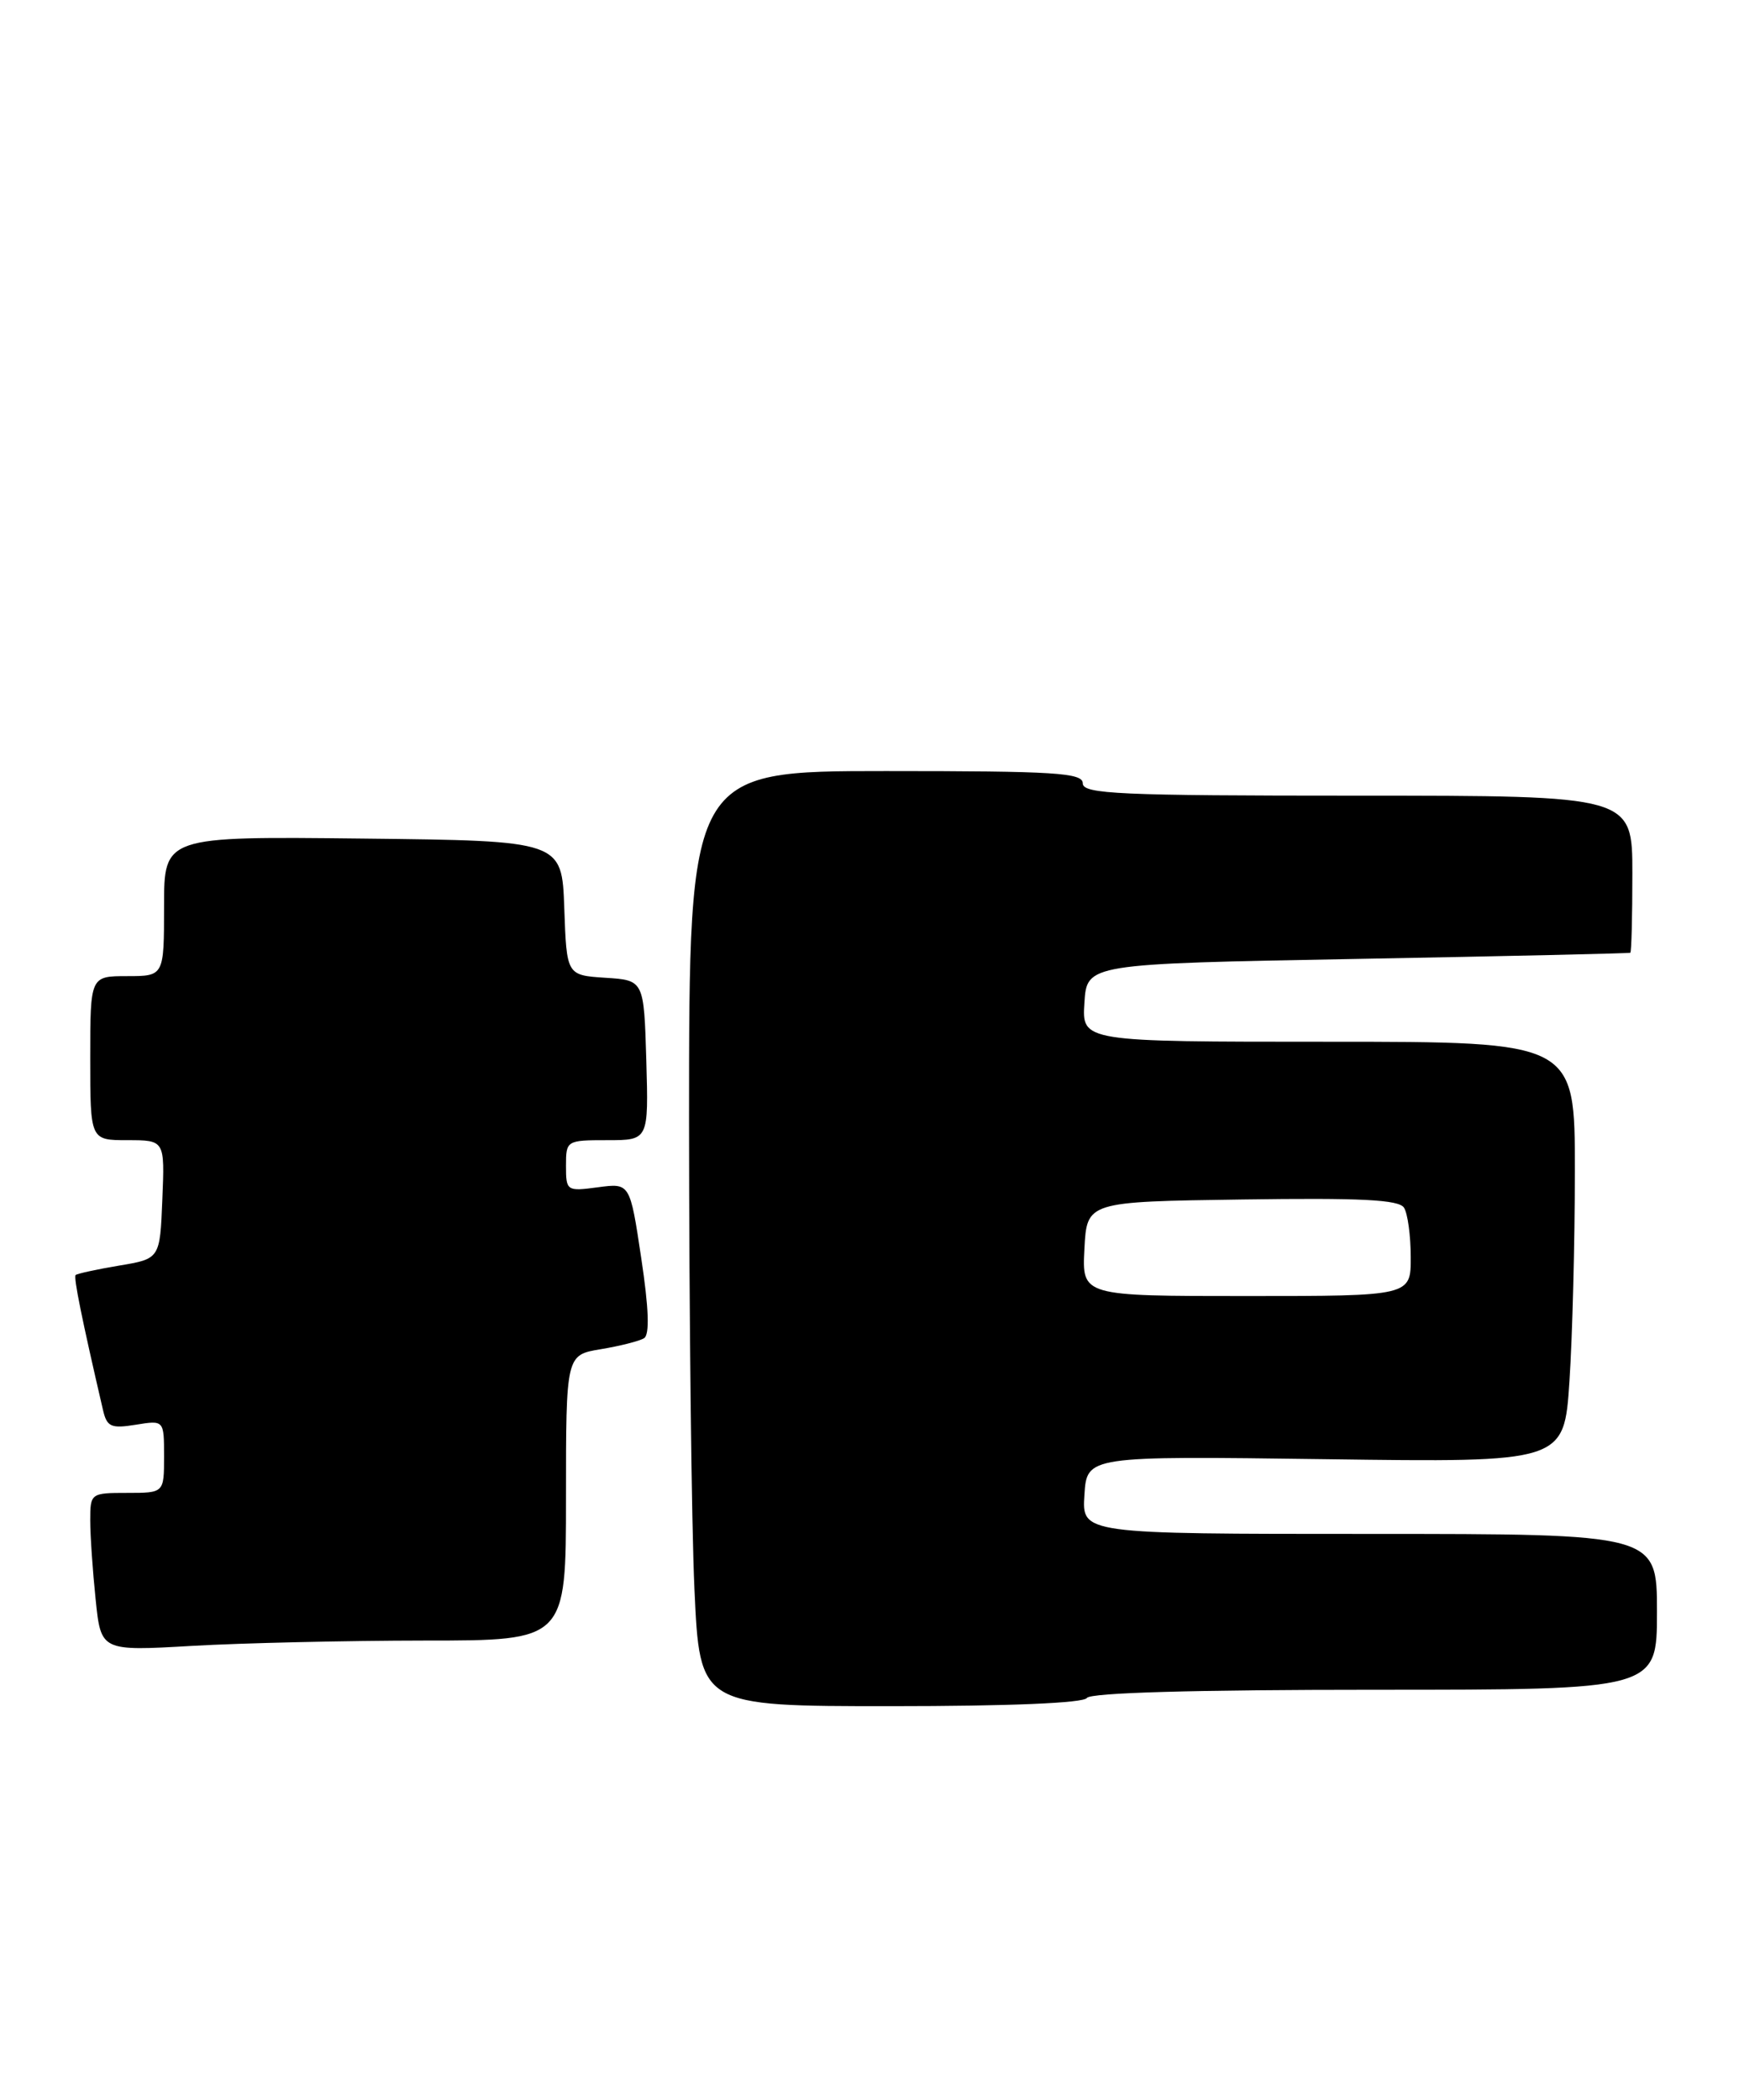 <?xml version="1.0" encoding="UTF-8" standalone="no"?>
<!DOCTYPE svg PUBLIC "-//W3C//DTD SVG 1.1//EN" "http://www.w3.org/Graphics/SVG/1.1/DTD/svg11.dtd" >
<svg xmlns="http://www.w3.org/2000/svg" xmlns:xlink="http://www.w3.org/1999/xlink" version="1.1" viewBox="0 0 212 256">
 <g >
 <path fill="currentColor"
d=" M 132.50 207.00 C 132.89 206.36 145.68 206.00 167.56 206.00 C 202.00 206.00 202.00 206.00 202.00 196.50 C 202.00 187.00 202.00 187.00 166.95 187.00 C 131.89 187.00 131.89 187.00 132.20 182.25 C 132.50 177.50 132.50 177.50 161.59 177.89 C 190.68 178.29 190.68 178.29 191.33 168.39 C 191.69 162.95 191.99 151.41 191.99 142.75 C 192.00 127.00 192.00 127.00 161.95 127.00 C 131.89 127.00 131.89 127.00 132.20 122.25 C 132.50 117.50 132.50 117.50 165.50 116.90 C 183.65 116.57 198.61 116.23 198.75 116.15 C 198.89 116.07 199.00 111.72 199.00 106.50 C 199.00 97.00 199.00 97.00 165.50 97.00 C 136.39 97.00 132.00 96.80 132.00 95.50 C 132.00 94.21 128.67 94.00 108.00 94.00 C 84.00 94.00 84.00 94.00 84.00 136.75 C 84.01 160.26 84.30 185.91 84.66 193.75 C 85.31 208.00 85.31 208.00 108.60 208.00 C 123.04 208.00 132.12 207.62 132.50 207.00 Z  M 51.75 200.00 C 69.00 200.00 69.00 200.00 69.00 182.59 C 69.00 165.18 69.00 165.18 73.25 164.48 C 75.59 164.09 77.96 163.49 78.52 163.14 C 79.21 162.71 79.10 159.51 78.17 153.36 C 76.80 144.22 76.80 144.22 72.90 144.74 C 69.09 145.25 69.00 145.19 69.00 142.13 C 69.00 139.04 69.06 139.00 74.04 139.00 C 79.07 139.00 79.07 139.00 78.79 129.25 C 78.50 119.50 78.50 119.50 73.79 119.20 C 69.08 118.89 69.08 118.89 68.79 110.70 C 68.50 102.50 68.50 102.50 44.25 102.23 C 20.00 101.96 20.00 101.96 20.00 110.48 C 20.00 119.00 20.00 119.00 15.50 119.00 C 11.00 119.00 11.00 119.00 11.00 129.00 C 11.00 139.00 11.00 139.00 15.54 139.00 C 20.09 139.00 20.09 139.00 19.79 146.23 C 19.50 153.46 19.50 153.46 14.52 154.29 C 11.78 154.75 9.40 155.27 9.22 155.44 C 8.95 155.72 9.98 160.81 12.55 171.87 C 13.03 173.95 13.52 174.18 16.55 173.69 C 20.00 173.13 20.00 173.13 20.00 177.56 C 20.00 182.00 20.00 182.00 15.50 182.00 C 11.06 182.00 11.00 182.05 11.00 185.35 C 11.00 187.20 11.30 191.54 11.66 195.00 C 12.31 201.29 12.31 201.29 23.41 200.65 C 29.51 200.30 42.26 200.01 51.75 200.00 Z  M 132.20 152.25 C 132.50 146.50 132.50 146.50 151.43 146.23 C 165.90 146.02 170.54 146.25 171.16 147.23 C 171.61 147.93 171.98 150.64 171.98 153.25 C 172.00 158.00 172.00 158.00 151.95 158.00 C 131.90 158.00 131.90 158.00 132.20 152.25 Z "/>
</g>
</svg>